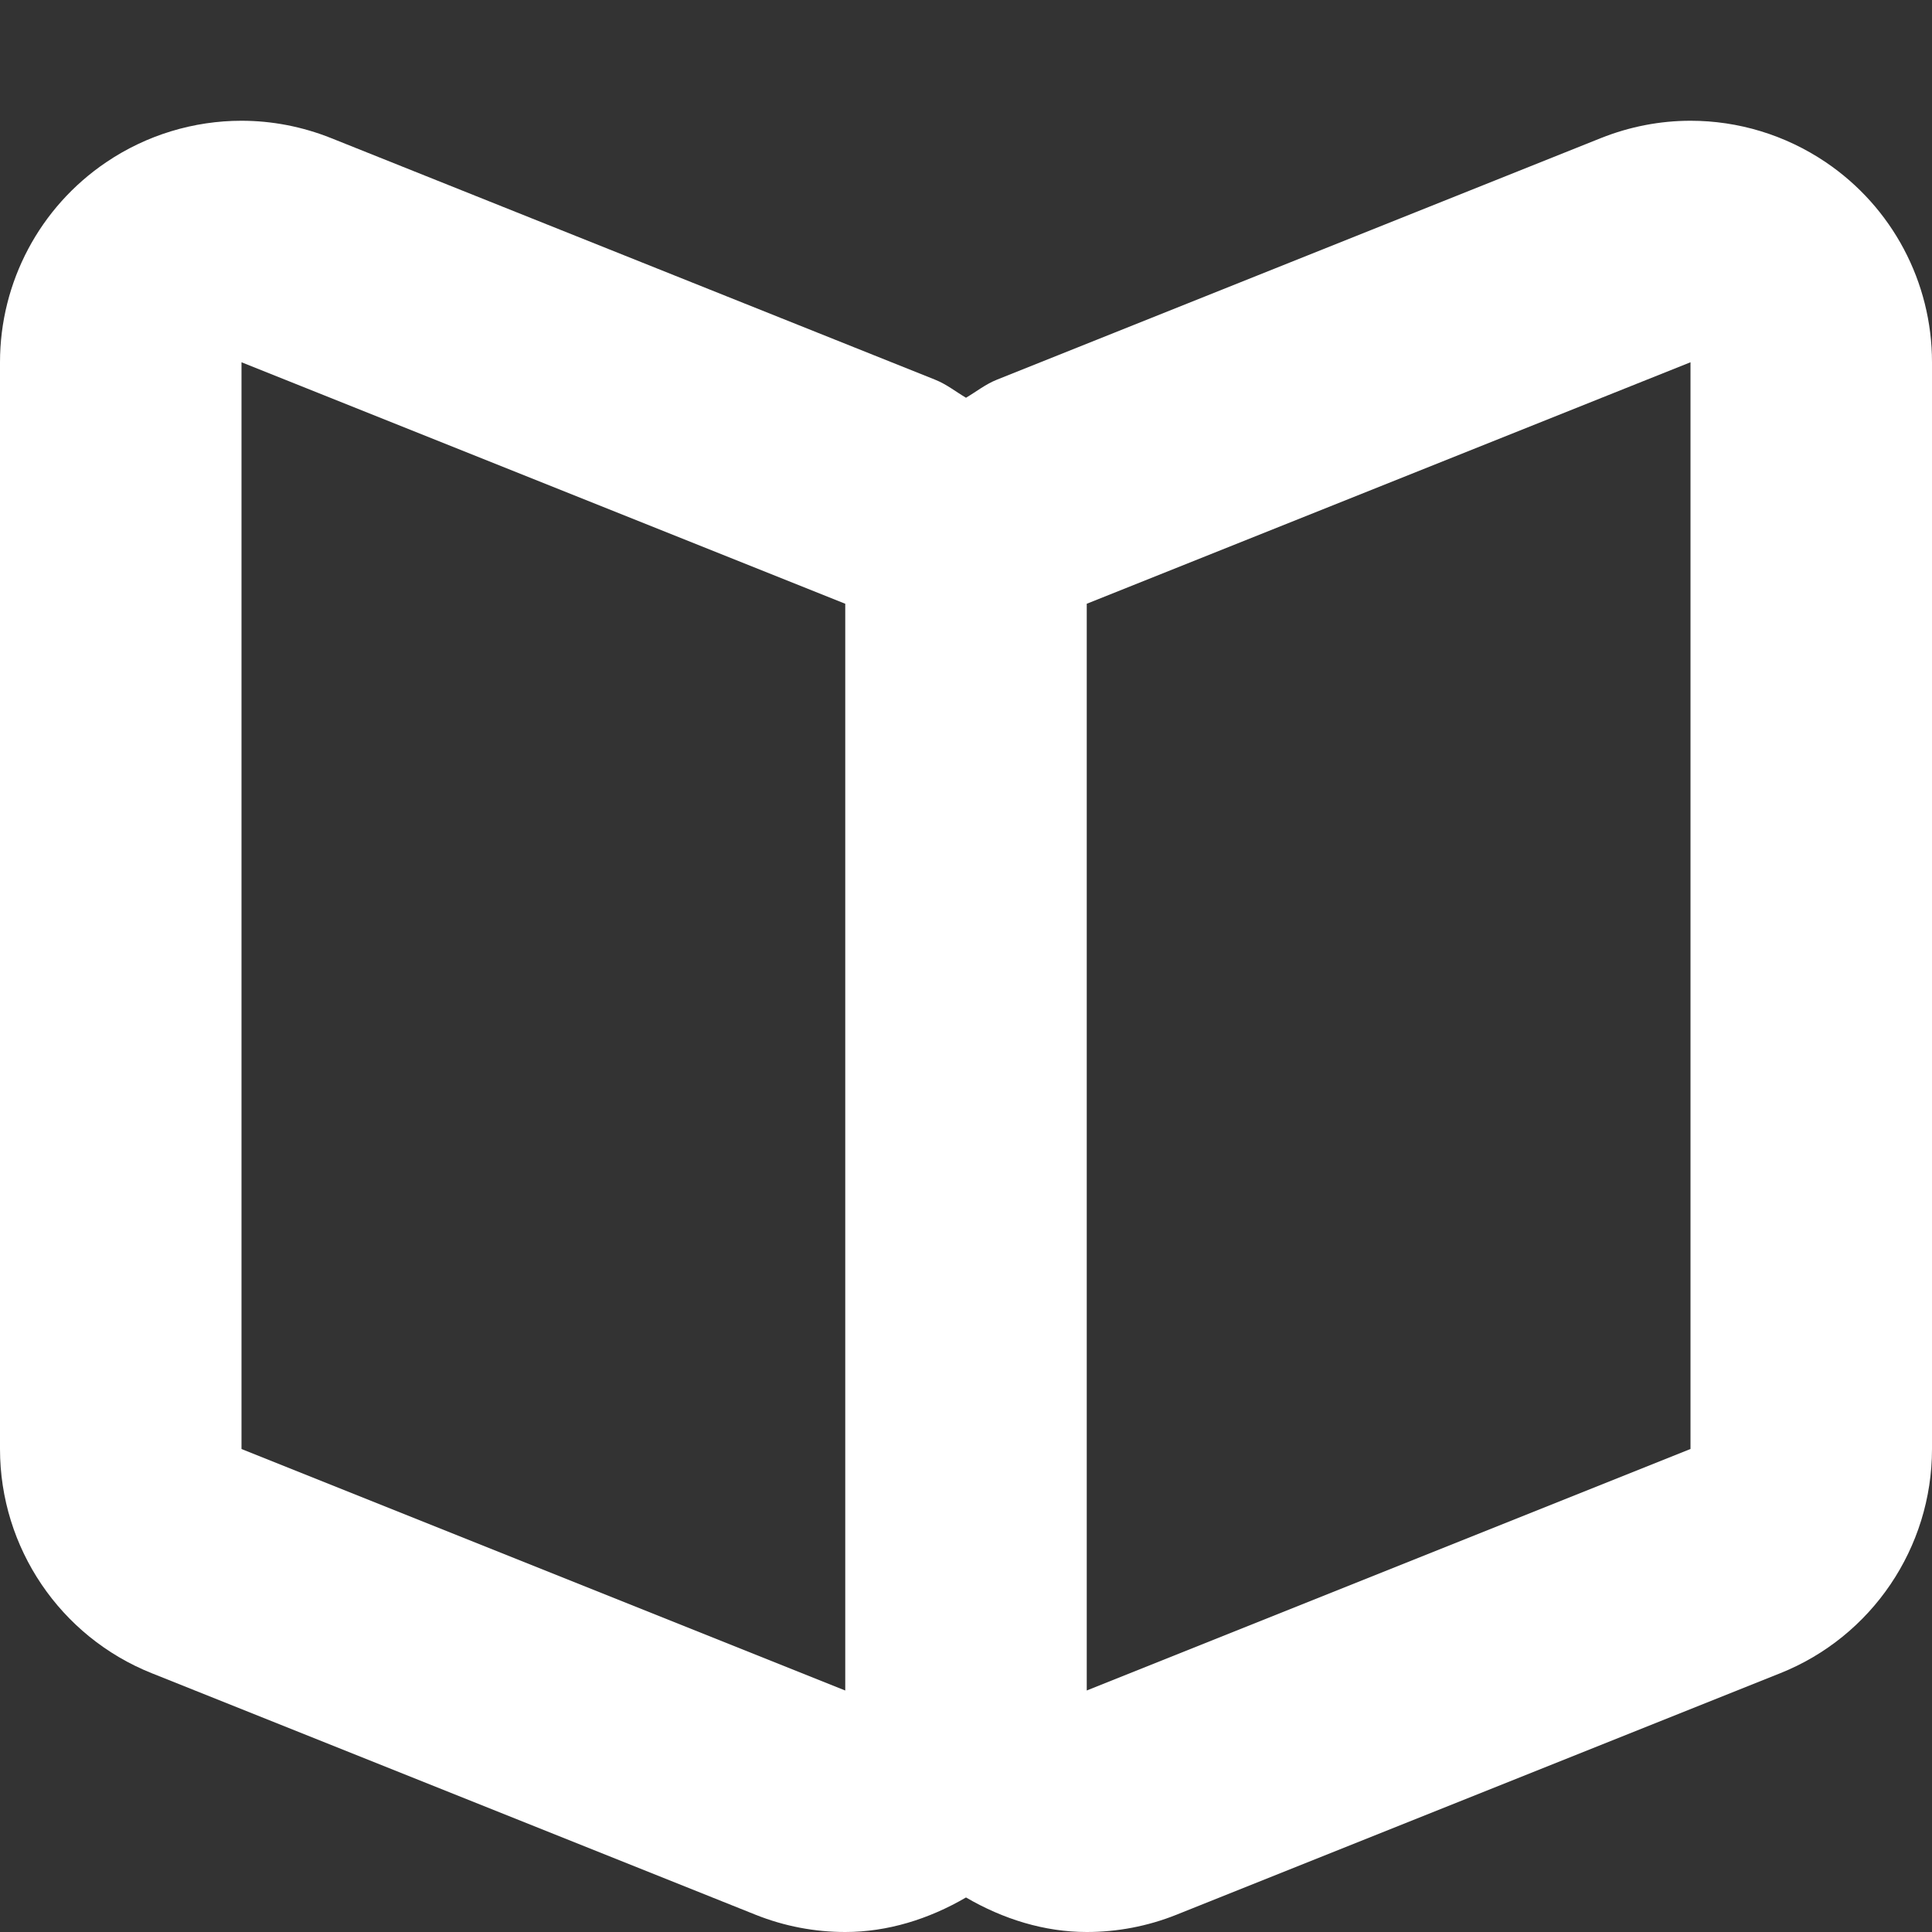 <?xml version="1.0" encoding="utf-8"?> <!-- Generator: IcoMoon.io --> <!DOCTYPE svg PUBLIC "-//W3C//DTD SVG 1.1//EN" "http://www.w3.org/Graphics/SVG/1.1/DTD/svg11.dtd"> <svg version="1.1" id="Layer_1" xmlns="http://www.w3.org/2000/svg" xmlns:xlink="http://www.w3.org/1999/xlink" x="0px" y="0px" width="48px" height="48px" viewBox="0 0 48 48" enable-background="new 0 0 16 16" xml:space="preserve" fill="#FFFFFF"><rect x="0" y="0" width="48" height="48" fill="#333333" stroke="none"/> <path d="M 45.363,4.032C 44.355,3.351, 43.185,3.00, 42.00,3.00 c-0.753,0.00-1.509,0.144-2.229,0.432l-15.00,6.00C 24.489,9.543, 24.258,9.729, 24.00,9.882c-0.258-0.153-0.489-0.339-0.771-0.45l-15.00-6.00 C 7.509,3.144, 6.753,3.00, 6.00,3.00C 4.818,3.00, 3.642,3.351, 2.637,4.032C 0.987,5.148,0.00,7.008,0.00,9.00l0.00,27.00 c0.00,2.451, 1.494,4.662, 3.771,5.571l 15.00,6.00 C 19.491,47.859, 20.247,48.00, 21.00,48.00c 1.05,0.00, 2.073-0.318, 3.00-0.858C 24.927,47.682, 25.95,48.00, 27.00,48.00c 0.753,0.00, 1.509-0.141, 2.229-0.429l 15.00-6.00 C 46.506,40.662, 48.00,38.451, 48.00,36.00L48.00,9.00 C 48.00,7.008, 47.013,5.148, 45.363,4.032z M 21.00,42.00l-15.00-6.00L6.00,9.00 l 15.00,6.00L21.00,42.00 z M 42.00,36.00l-15.00,6.00L27.00,15.00 l 15.00-6.00L42.00,36.00 z" ></path></svg>